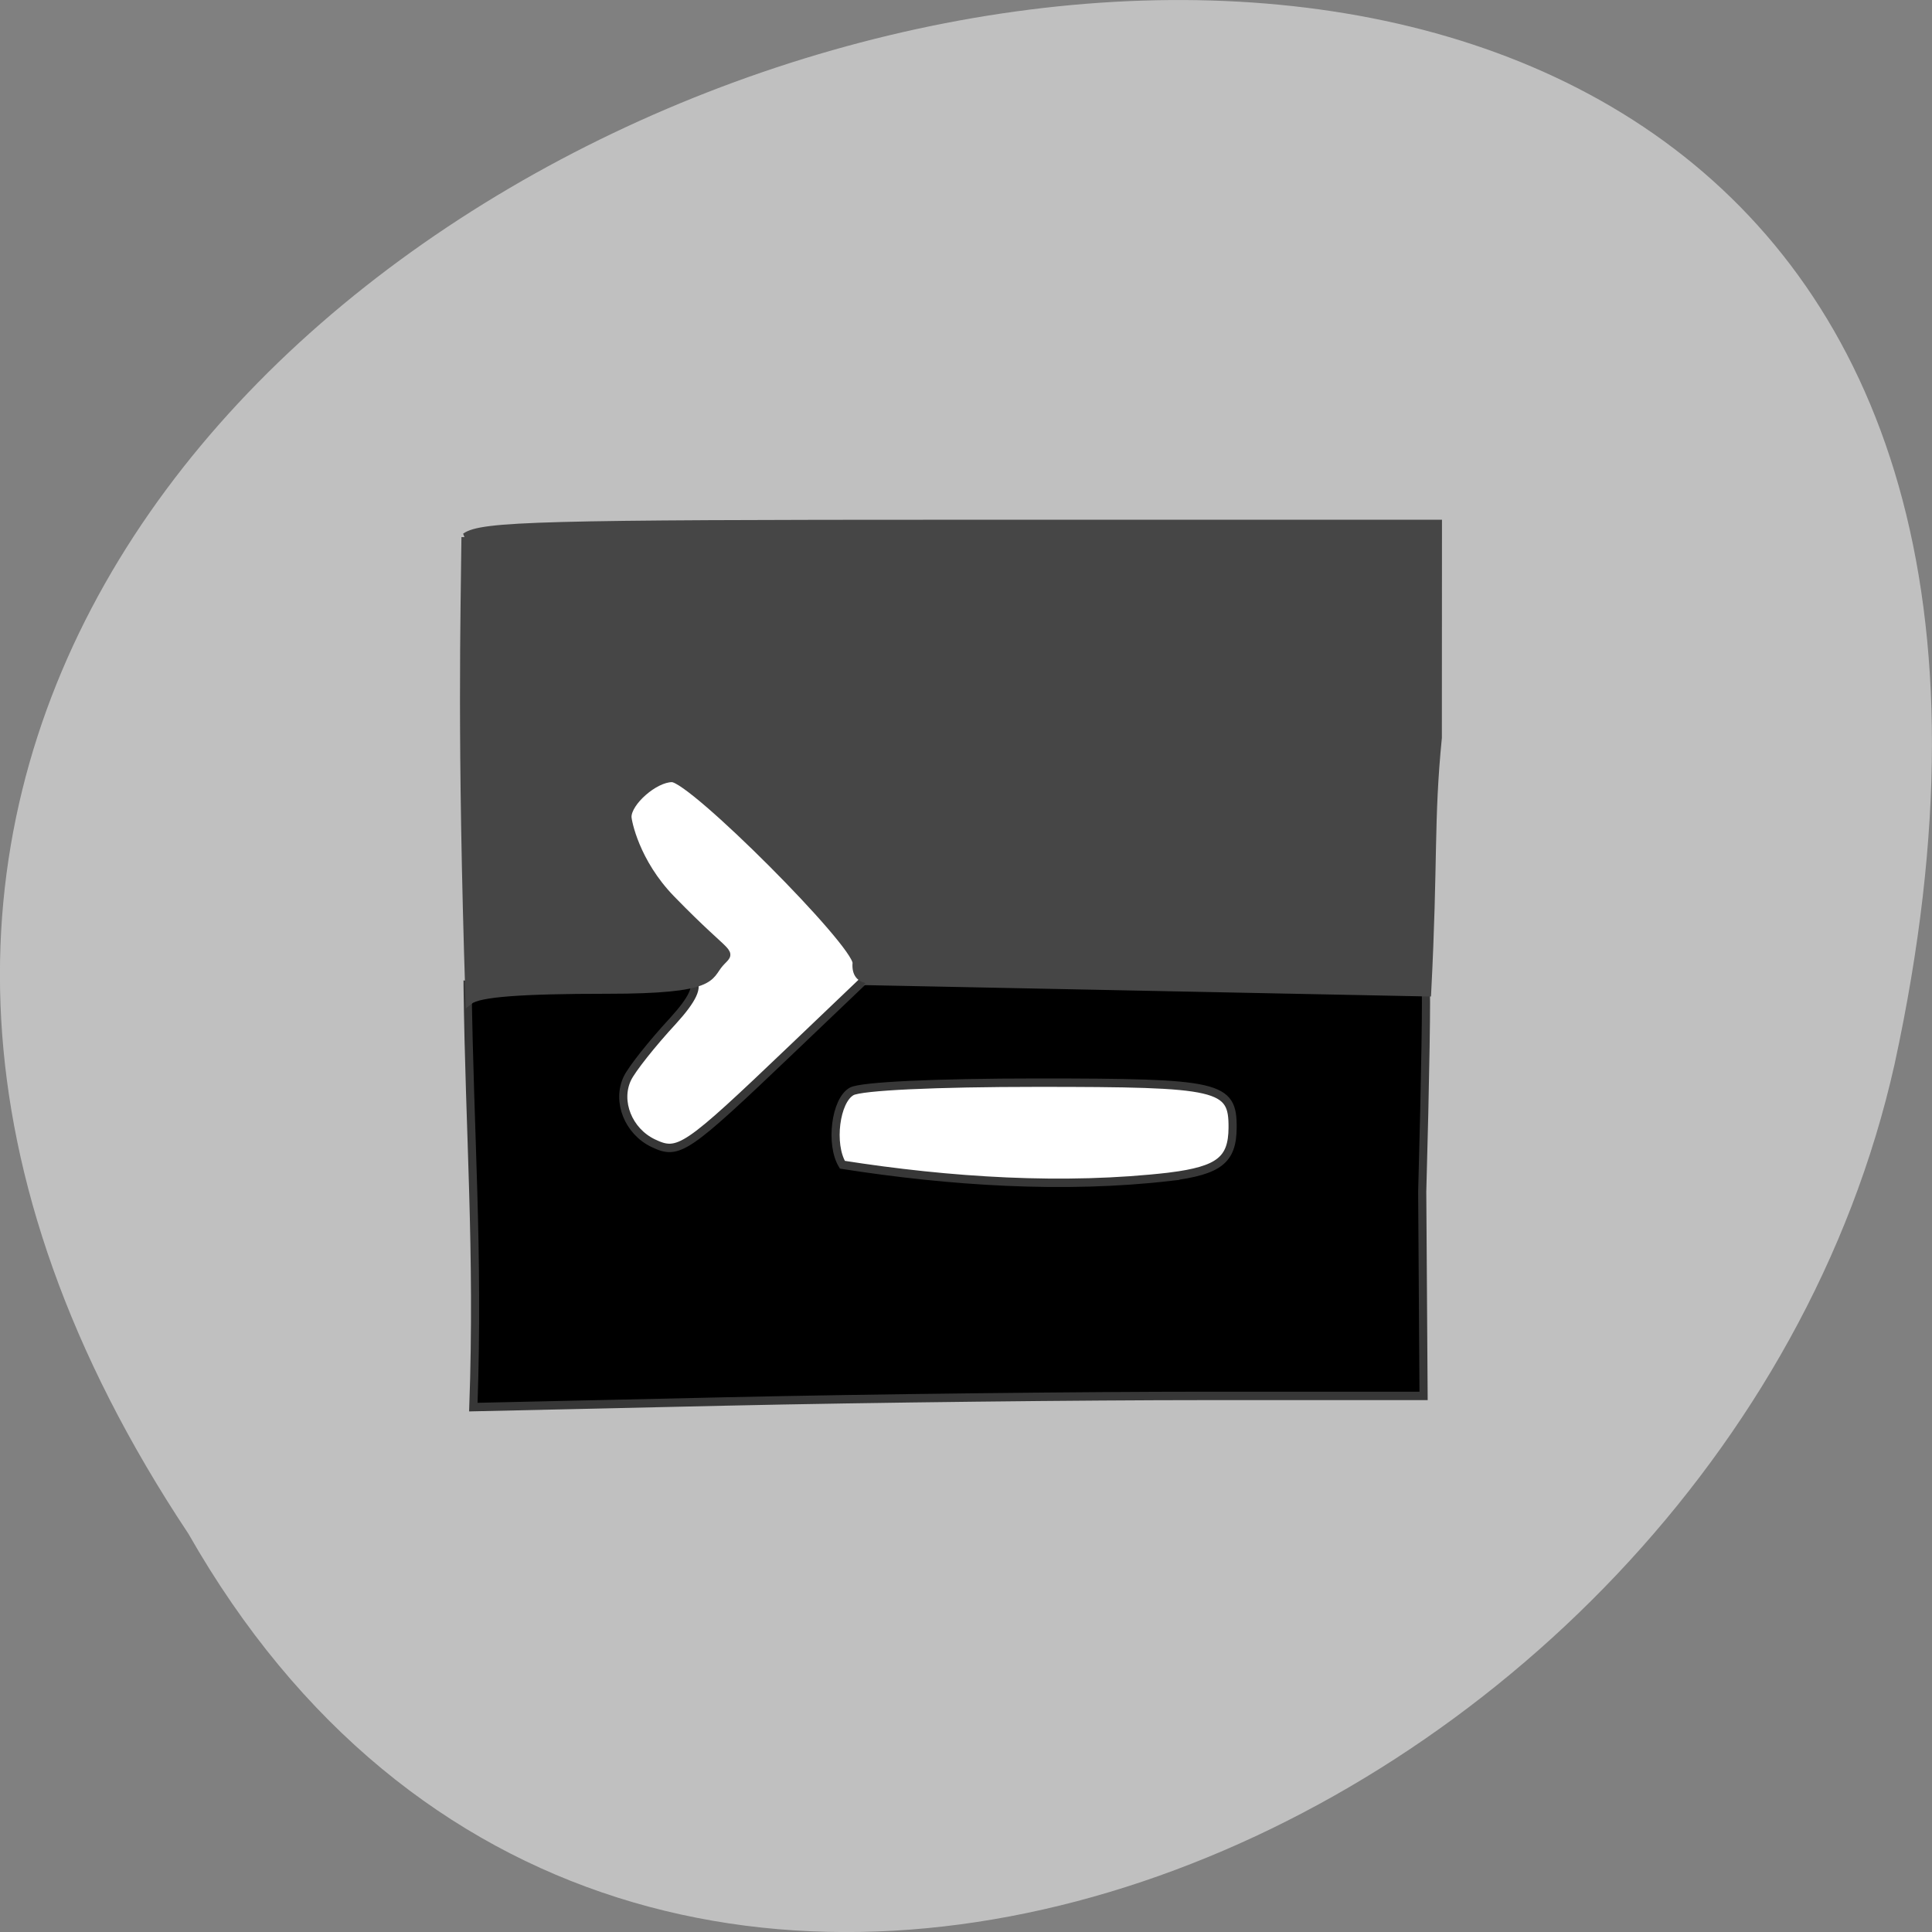 <svg xmlns="http://www.w3.org/2000/svg" viewBox="0 0 256 256"><rect x="0" y="0" width="256" height="256" fill="#808080" stroke="none"/><path d="m 24.966 203.23 c -127.95 -192.46 280.09 -311 226.07 -62.2 -23.02 102.82 -167.39 165.22 -226.07 62.2 z" fill="#c0c0c0" color="#000"/><path fill="#fff" stroke="#fff" stroke-width="0.94" d="m 80.4 96.36 h 85.75 v 66.48 h -85.75 z"/><g transform="matrix(1 0 0 1.034 -37.993 -188.99)"><path d="m 99.95 309.04 c 16.11 2.569 38.02 -6.898 27.2 4.58 -2.729 2.851 -5.443 6.16 -6.03 7.353 -1.452 2.943 0.134 6.781 3.429 8.299 3.369 1.552 4.277 0.958 18.315 -12 l 10.729 -9.905 l 36.479 0.715 c 20.06 0.393 36.626 0.837 36.805 0.986 0.179 0.149 -0.016 12.04 -0.433 26.43 l 0.18 26.16 h -29.03 c -15.451 0 -44.1 0.295 -63.67 0.718 l -33.21 0.718 c 0.736 -20.16 -0.51 -35 -0.764 -54.05 z m 93.15 24.523 c 6.451 -0.814 8.19 -2.141 8.219 -6.274 0.037 -5.398 -1.642 -5.773 -25.881 -5.773 -13.475 0 -23.359 0.451 -24.6 1.123 -2.141 1.158 -2.874 6.776 -1.226 9.396 14.14 2.141 29.324 3.122 43.488 1.528 z" stroke="#373737" stroke-width="1.079"/><path d="m 99.67 251.61 c 2.115 -1.481 10.167 -1.689 65.63 -1.689 h 63.22 l -0.015 27.39 c -1.095 10.726 -0.502 15.469 -1.413 32.615 l -36.669 -0.715 l -36.669 -0.715 c 0.585 -0.539 -2.512 0.557 -2.251 -2.333 0 -2.587 -21.795 -23.699 -24.466 -23.699 -2.307 0 -5.907 3.042 -5.907 4.992 0 0.564 1.044 5.843 5.802 10.573 8.133 8.09 8.07 6.342 6.408 8.178 -1.553 1.716 -0.432 3.376 -14.882 3.376 -11.464 0 -16.984 0.41 -18.243 1.356 -1.125 -33.84 -0.638 -48.964 -0.537 -59.33 z" fill="#464646" stroke="#464646" stroke-width="1.085"/></g></svg>